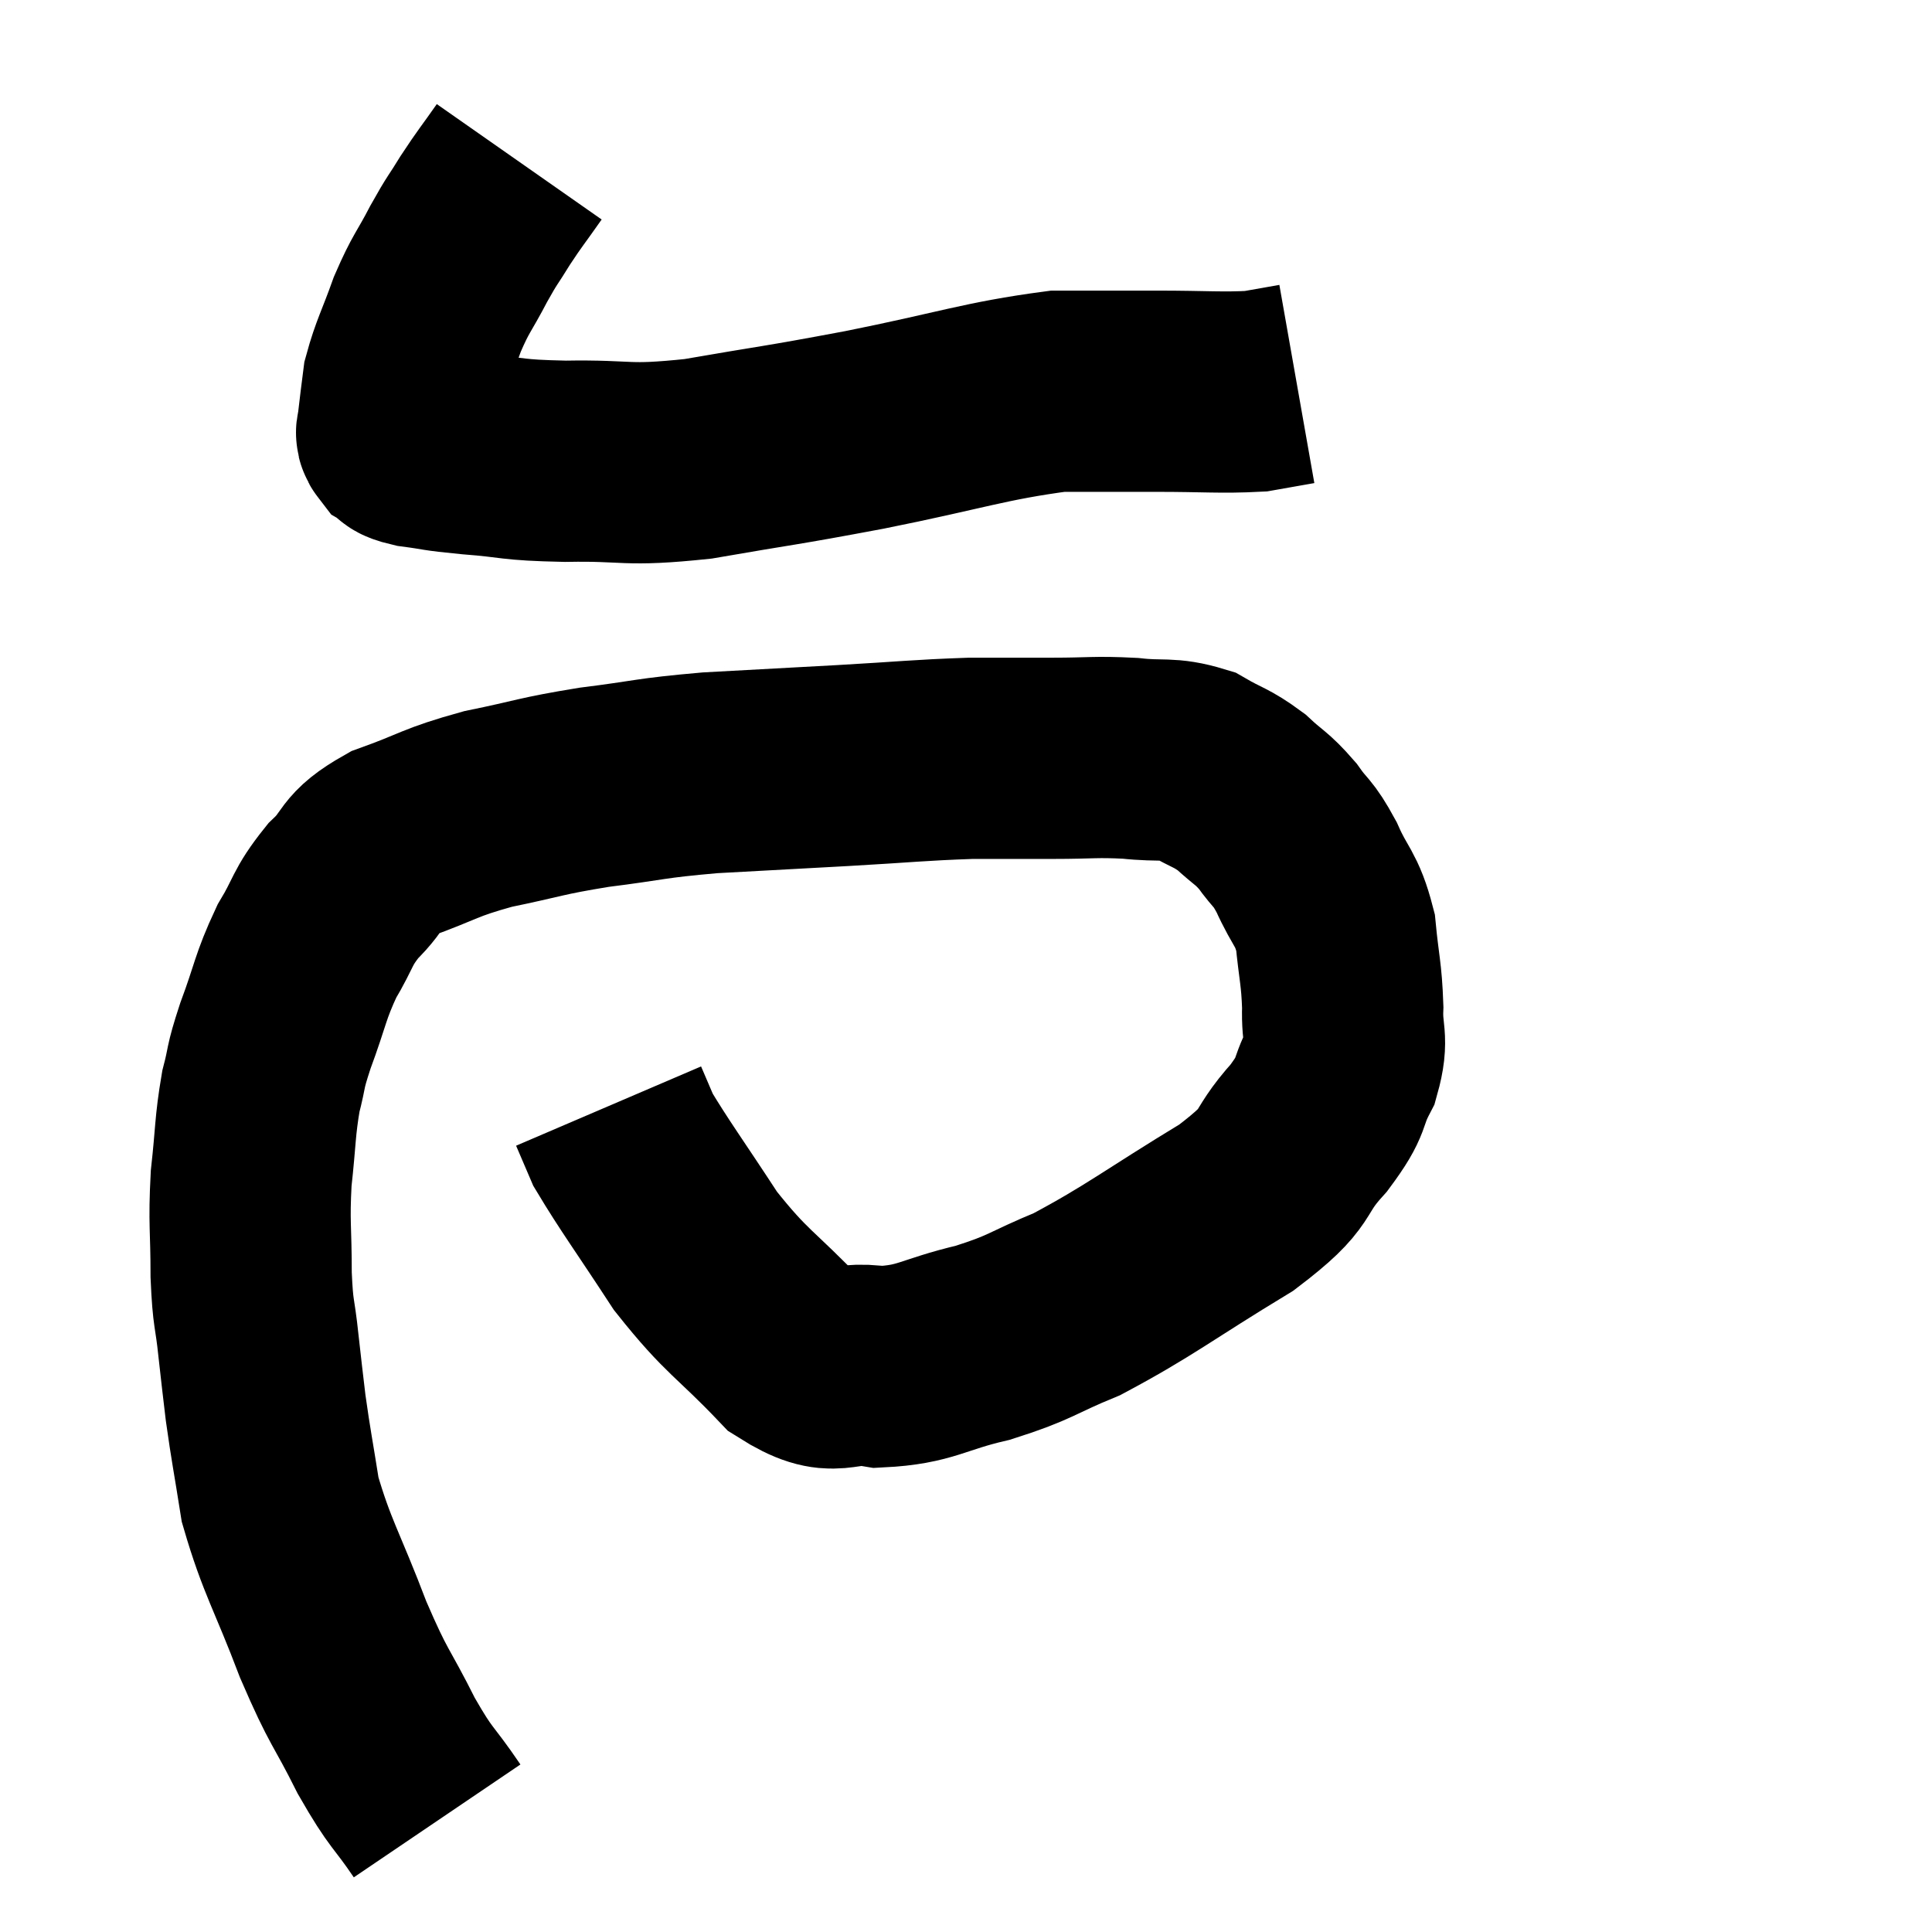 <svg width="48" height="48" viewBox="0 0 48 48" xmlns="http://www.w3.org/2000/svg"><path d="M 12.9 4.02 C 12.48 4.62, 12.435 4.65, 12.06 5.22 C 11.73 5.76, 11.76 5.655, 11.4 6.3 C 11.01 7.05, 10.965 7.005, 10.62 7.8 C 10.32 8.64, 10.2 8.82, 10.02 9.48 C 9.96 9.96, 9.93 10.17, 9.9 10.44 C 9.9 10.5, 9.9 10.455, 9.9 10.56 C 9.9 10.71, 9.795 10.725, 9.9 10.86 C 10.11 10.98, 9.87 10.995, 10.32 11.1 C 11.01 11.19, 10.77 11.19, 11.7 11.28 C 12.87 11.37, 12.63 11.43, 14.04 11.46 C 15.69 11.43, 15.48 11.595, 17.34 11.4 C 19.41 11.04, 19.245 11.1, 21.48 10.68 C 23.88 10.2, 24.465 9.96, 26.28 9.72 C 27.51 9.72, 27.51 9.72, 28.74 9.72 C 29.97 9.72, 30.33 9.765, 31.2 9.72 C 31.71 9.63, 31.965 9.585, 32.22 9.54 C 32.22 9.54, 32.22 9.54, 32.22 9.54 L 32.22 9.54" fill="none" stroke="black" stroke-width="5"></path><path d="M 10.86 45.24 C 10.23 44.31, 10.245 44.505, 9.6 43.38 C 8.94 42.06, 8.94 42.27, 8.28 40.74 C 7.62 39, 7.38 38.7, 6.96 37.26 C 6.78 36.12, 6.735 35.94, 6.6 34.98 C 6.51 34.2, 6.51 34.245, 6.42 33.42 C 6.33 32.55, 6.285 32.715, 6.24 31.68 C 6.24 30.48, 6.18 30.42, 6.24 29.28 C 6.36 28.2, 6.33 28.005, 6.48 27.12 C 6.66 26.43, 6.555 26.61, 6.84 25.74 C 7.23 24.69, 7.2 24.54, 7.62 23.64 C 8.07 22.89, 7.98 22.815, 8.52 22.14 C 9.15 21.54, 8.88 21.45, 9.78 20.94 C 10.95 20.52, 10.875 20.445, 12.12 20.1 C 13.44 19.83, 13.38 19.785, 14.76 19.56 C 16.2 19.38, 16.095 19.335, 17.64 19.2 C 19.29 19.11, 19.32 19.11, 20.94 19.02 C 22.53 18.93, 22.815 18.885, 24.12 18.84 C 25.14 18.84, 25.17 18.84, 26.16 18.84 C 27.12 18.84, 27.195 18.795, 28.08 18.84 C 28.89 18.93, 29.01 18.81, 29.7 19.02 C 30.27 19.35, 30.33 19.305, 30.84 19.68 C 31.29 20.1, 31.335 20.055, 31.74 20.52 C 32.1 21.03, 32.1 20.88, 32.46 21.54 C 32.82 22.35, 32.955 22.29, 33.18 23.16 C 33.27 24.09, 33.33 24.18, 33.36 25.02 C 33.33 25.77, 33.51 25.77, 33.3 26.52 C 32.91 27.27, 33.165 27.15, 32.52 28.02 C 31.62 29.01, 32.16 28.905, 30.72 30 C 28.74 31.2, 28.335 31.56, 26.76 32.4 C 25.59 32.88, 25.65 32.97, 24.42 33.36 C 23.13 33.66, 23.025 33.9, 21.84 33.96 C 20.76 33.78, 20.82 34.32, 19.68 33.6 C 18.48 32.34, 18.33 32.4, 17.28 31.08 C 16.38 29.7, 16.02 29.22, 15.48 28.32 C 15.3 27.9, 15.21 27.69, 15.12 27.48 C 15.12 27.48, 15.12 27.48, 15.12 27.48 L 15.12 27.48" fill="none" stroke="black" stroke-width="5"></path></svg>